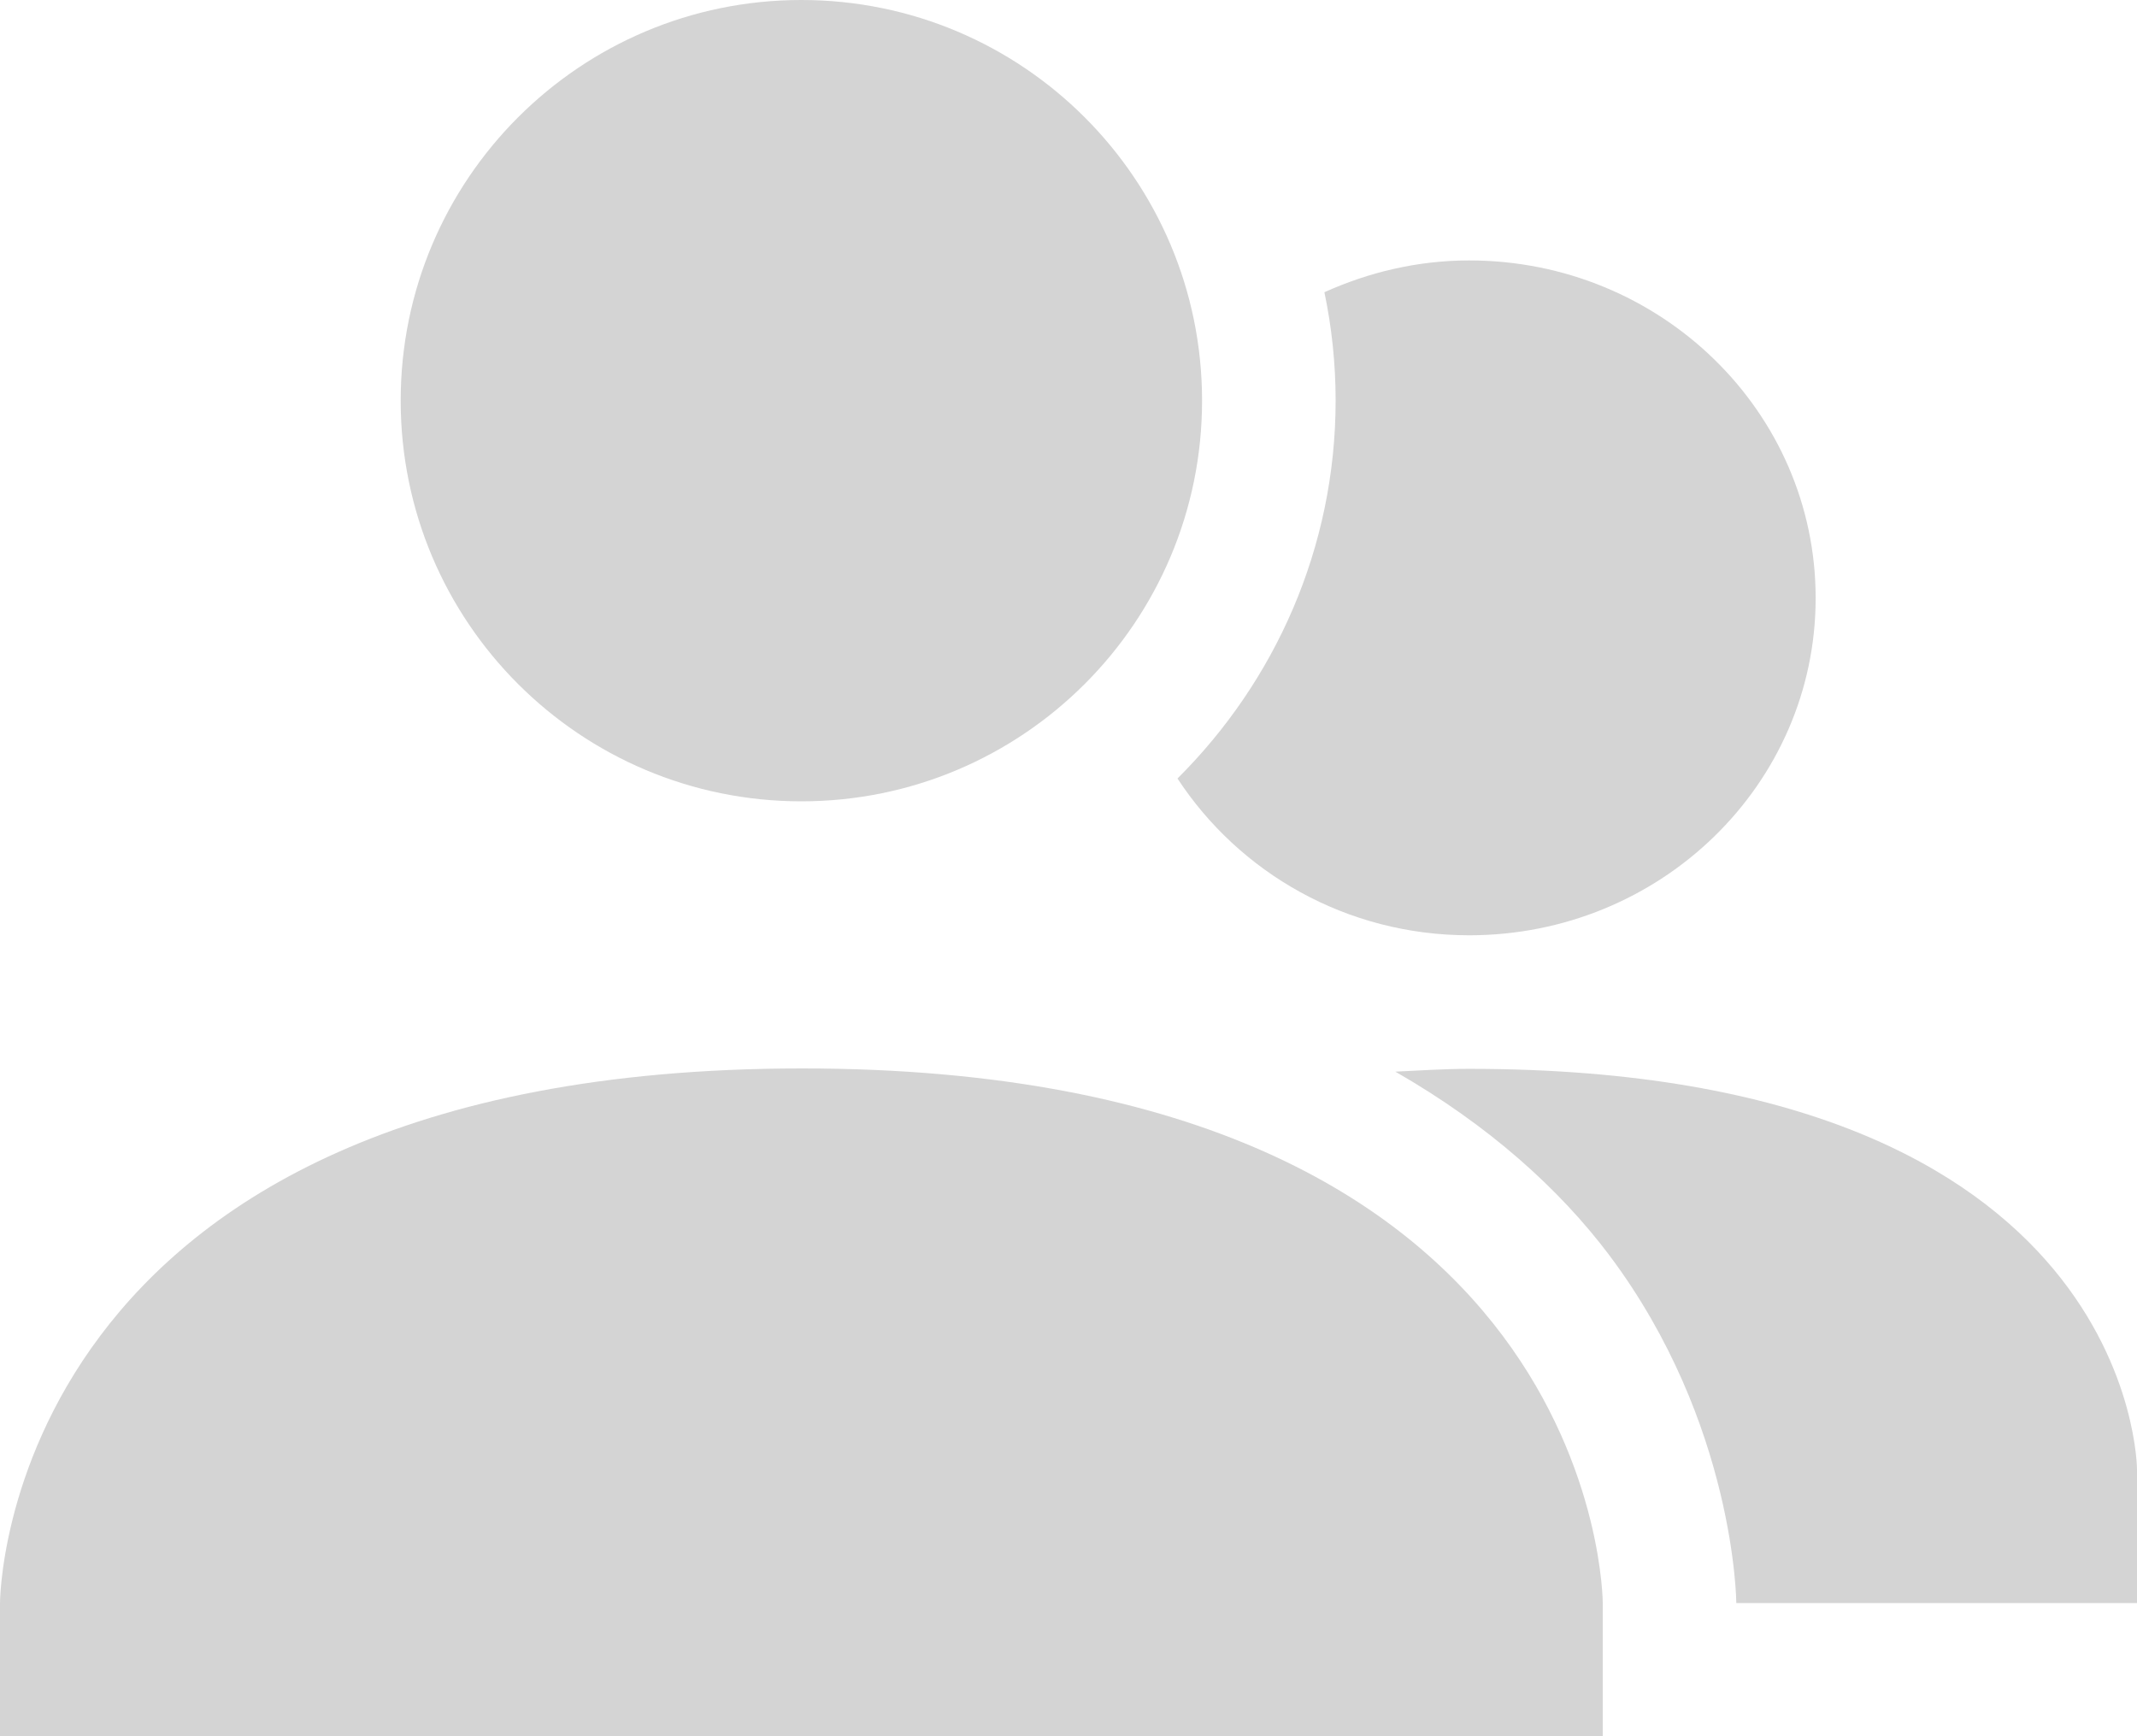 <!--
    Copyright © system76
    SPDX-License-Identifier: CC BY-SA 4.0 Deed
 -->
<svg width="16" height="13" viewBox="0 0 16 13" fill="none" xmlns="http://www.w3.org/2000/svg">
<path d="M11 1.95C10.612 1.95 10.247 2.039 9.916 2.188C9.971 2.451 10 2.722 10 2.999C10 4.101 9.546 5.103 8.816 5.829C9.277 6.533 10.079 7.003 11 7.003C12.433 7.003 13.594 5.873 13.594 4.478C13.594 3.082 12.433 1.95 11 1.95ZM11 8.003C10.804 8.003 10.628 8.016 10.447 8.024C11.145 8.424 11.676 8.902 12.051 9.401C12.993 10.659 13 12.003 13 12.003H16V11.003C16 11.003 16 8.003 11 8.003ZM7.098 9.054C6.009 9.919 6 11.003 6 11.003V12.003H11C11 12.003 11.007 11.346 10.449 10.601C9.972 9.964 9.079 9.248 7.098 9.054Z" fill="#D4D4D4"/>
<path d="M6 0C7.657 0 9 1.343 9 3C9 4.657 7.657 6 6 6C4.343 6 3 4.657 3 3C3 1.343 4.343 0 6 0ZM6 8C12 7.997 12 12.003 12 12.003V13.003H0V12.003C0 12.003 1.43051e-05 8.003 6 8Z" fill="#D4D4D4"/>
</svg>
